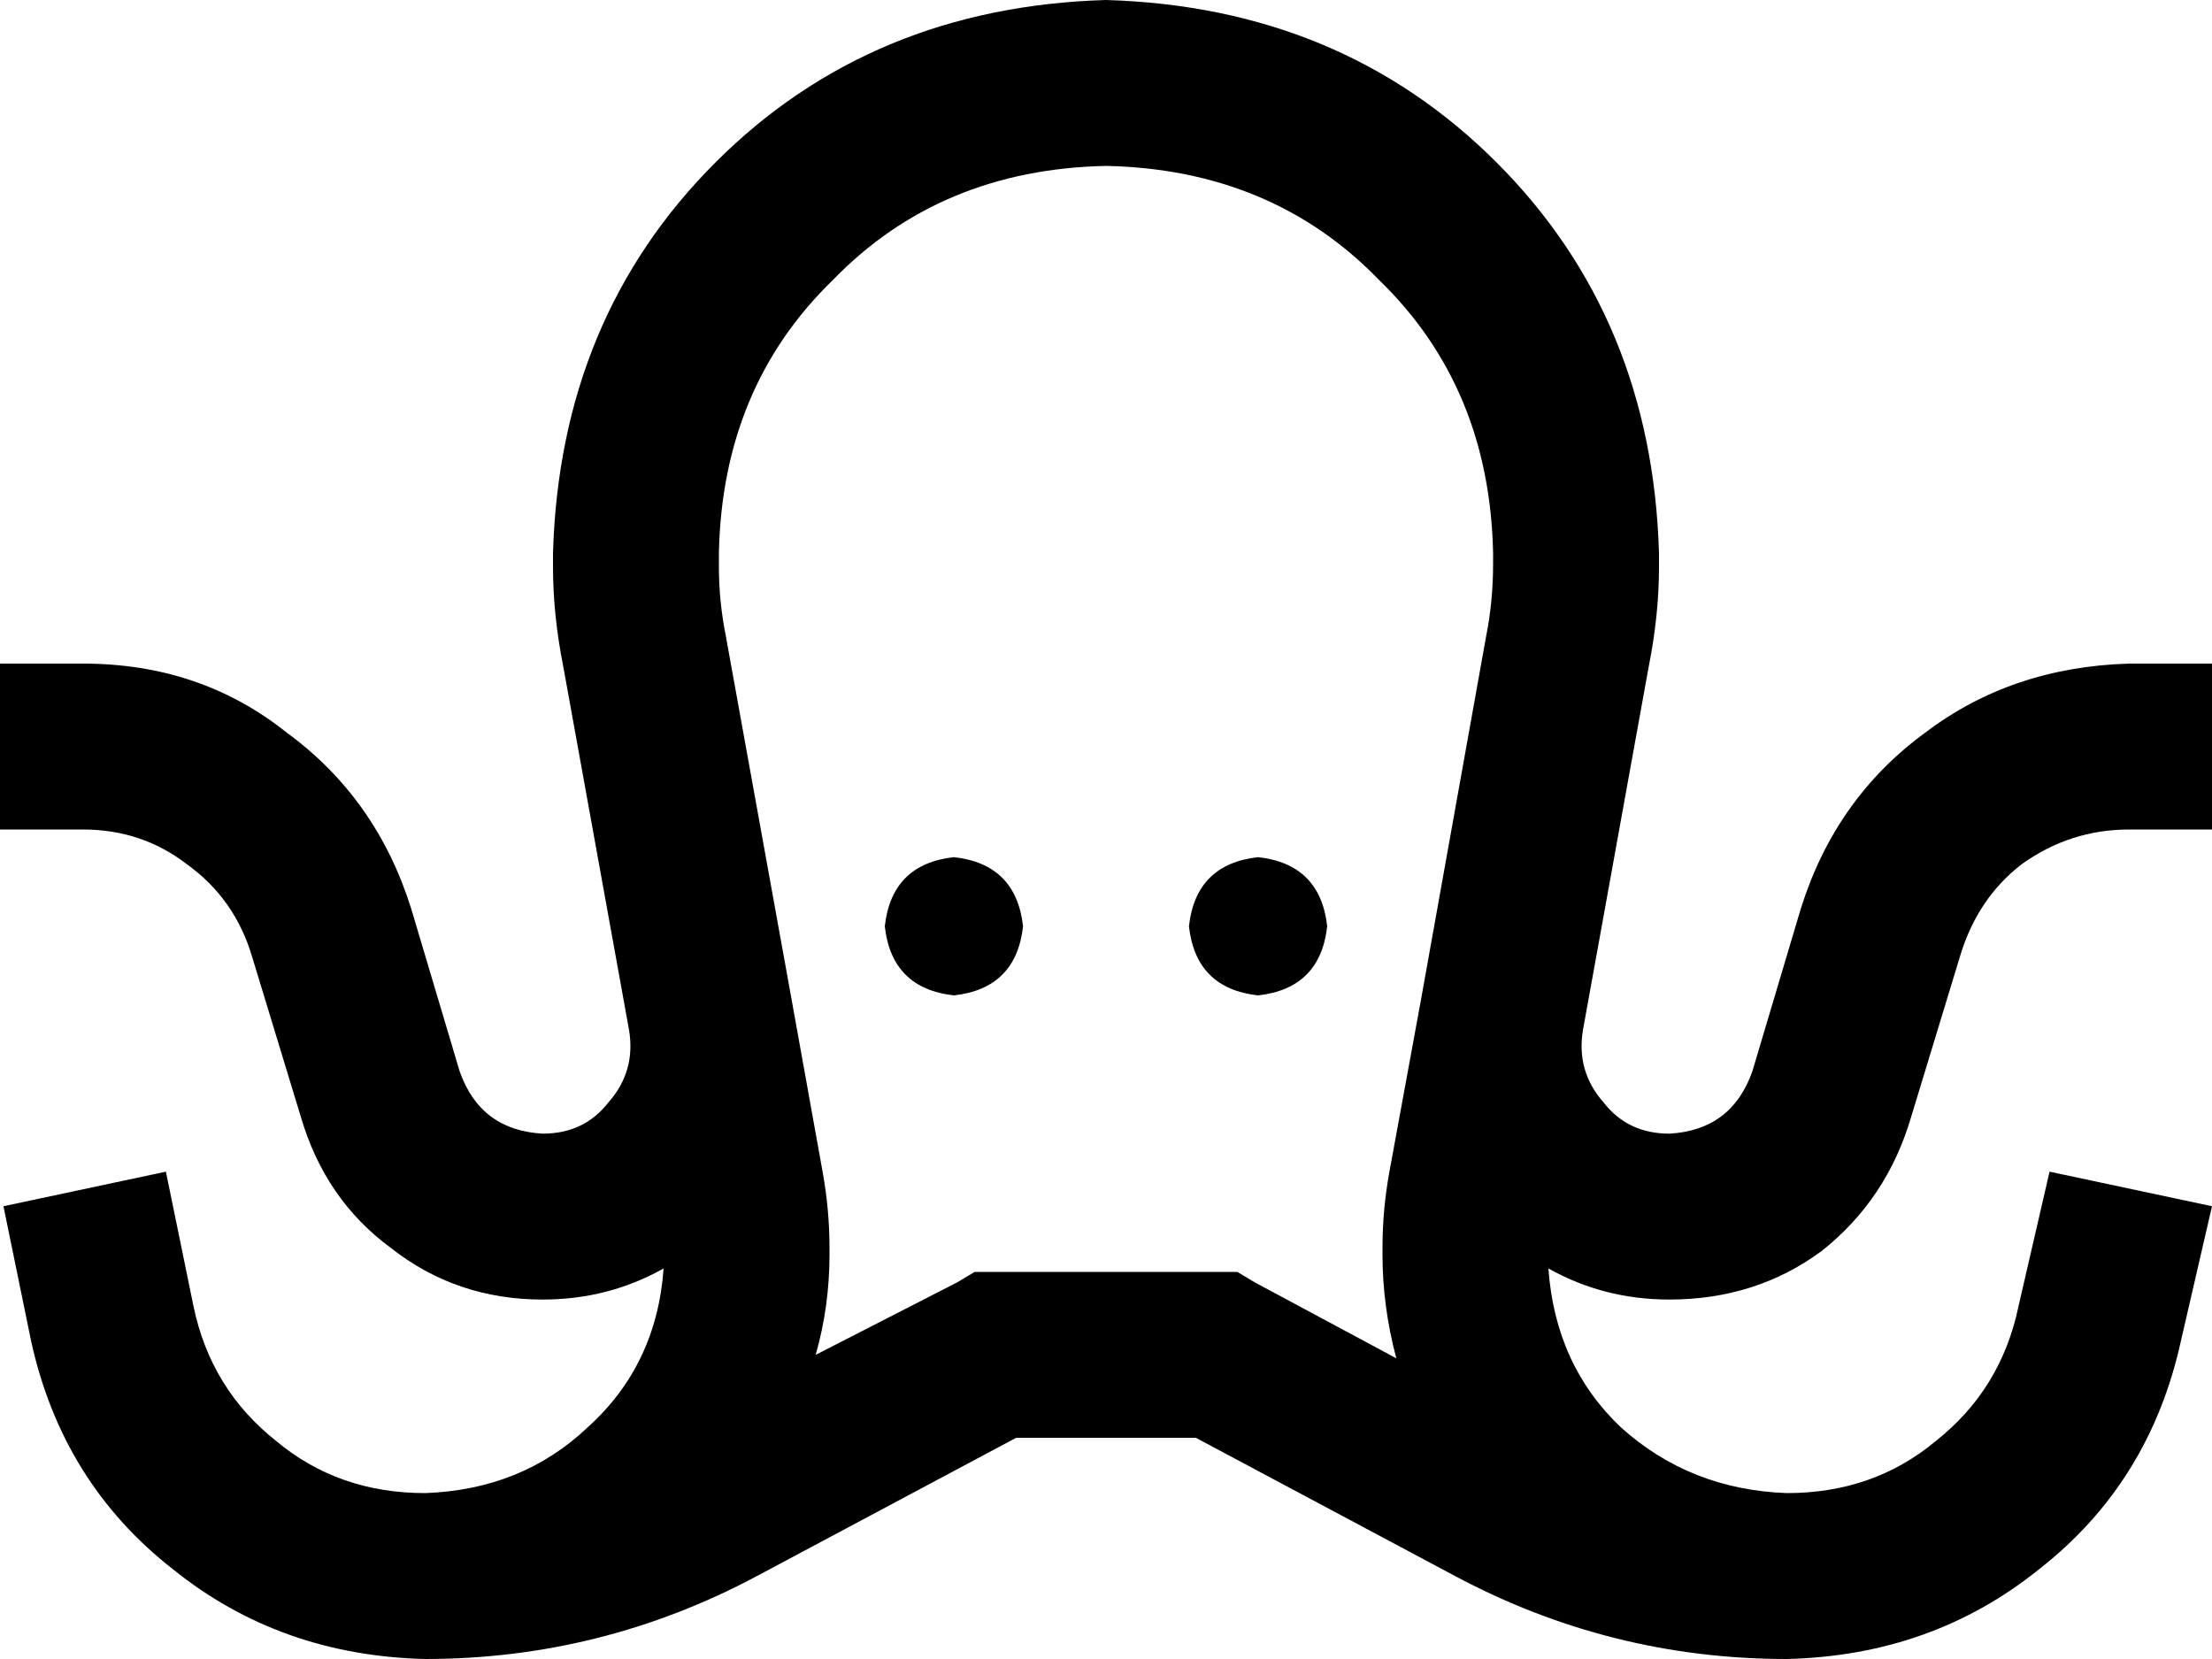 <svg xmlns="http://www.w3.org/2000/svg" viewBox="0 0 640 480">
  <path d="M 208 160 Q 209 112 241 81 L 241 81 L 241 81 Q 272 49 320 48 Q 368 49 399 81 Q 431 112 432 160 L 432 163 L 432 163 Q 432 174 430 184 Q 430 184 430 184 Q 430 184 430 184 L 411 290 L 411 290 L 402 339 L 402 339 Q 400 350 400 361 L 400 363 L 400 363 Q 400 378 404 393 L 363 371 L 363 371 L 358 368 L 358 368 L 352 368 L 282 368 L 277 371 L 277 371 L 236 392 L 236 392 Q 240 378 240 363 L 240 361 L 240 361 Q 240 350 238 339 L 229 289 L 229 289 L 210 184 L 210 184 Q 210 184 210 184 Q 210 184 210 184 Q 208 174 208 164 L 208 160 L 208 160 Z M 182 298 Q 184 310 176 319 L 176 319 L 176 319 Q 169 328 157 328 Q 139 327 133 310 L 119 263 L 119 263 Q 109 231 83 212 Q 58 192 24 192 L 0 192 L 0 192 L 0 240 L 0 240 L 24 240 L 24 240 Q 41 240 54 250 Q 68 260 73 277 L 87 323 L 87 323 Q 94 347 113 361 Q 132 376 157 376 Q 176 376 192 367 Q 190 395 170 413 Q 151 431 123 432 Q 98 432 80 417 Q 61 402 56 378 L 48 339 L 48 339 L 1 349 L 1 349 L 9 388 L 9 388 Q 18 429 50 454 Q 81 479 123 480 Q 174 480 219 456 L 294 416 L 294 416 L 346 416 L 346 416 L 421 456 L 421 456 Q 466 480 517 480 L 517 480 L 517 480 Q 559 479 590 454 Q 622 429 631 388 L 640 349 L 640 349 L 593 339 L 593 339 L 584 378 L 584 378 Q 579 402 560 417 Q 542 432 517 432 Q 489 431 469 413 Q 450 395 448 367 Q 464 376 483 376 Q 508 376 527 362 Q 546 347 553 323 L 567 277 L 567 277 Q 572 260 585 250 Q 599 240 616 240 L 640 240 L 640 240 L 640 192 L 640 192 L 616 192 L 616 192 Q 582 193 557 212 Q 531 231 521 263 L 507 310 L 507 310 Q 501 327 483 328 Q 471 328 464 319 Q 456 310 458 298 Q 458 298 458 298 L 477 193 L 477 193 Q 477 193 477 193 Q 477 193 477 193 Q 477 193 477 193 Q 477 193 477 193 Q 480 178 480 164 Q 480 164 480 164 Q 480 164 480 164 L 480 160 L 480 160 Q 478 92 433 47 Q 388 2 320 0 Q 252 2 207 47 Q 162 92 160 160 L 160 163 L 160 163 Q 160 163 160 163 Q 160 163 160 164 Q 160 178 163 193 Q 163 193 163 193 Q 163 193 163 193 Q 163 193 163 193 Q 163 193 163 193 L 182 298 L 182 298 Q 182 298 182 298 L 182 298 Z M 296 268 Q 294 250 276 248 Q 258 250 256 268 Q 258 286 276 288 Q 294 286 296 268 L 296 268 Z M 364 288 Q 382 286 384 268 Q 382 250 364 248 Q 346 250 344 268 Q 346 286 364 288 L 364 288 Z" />
</svg>